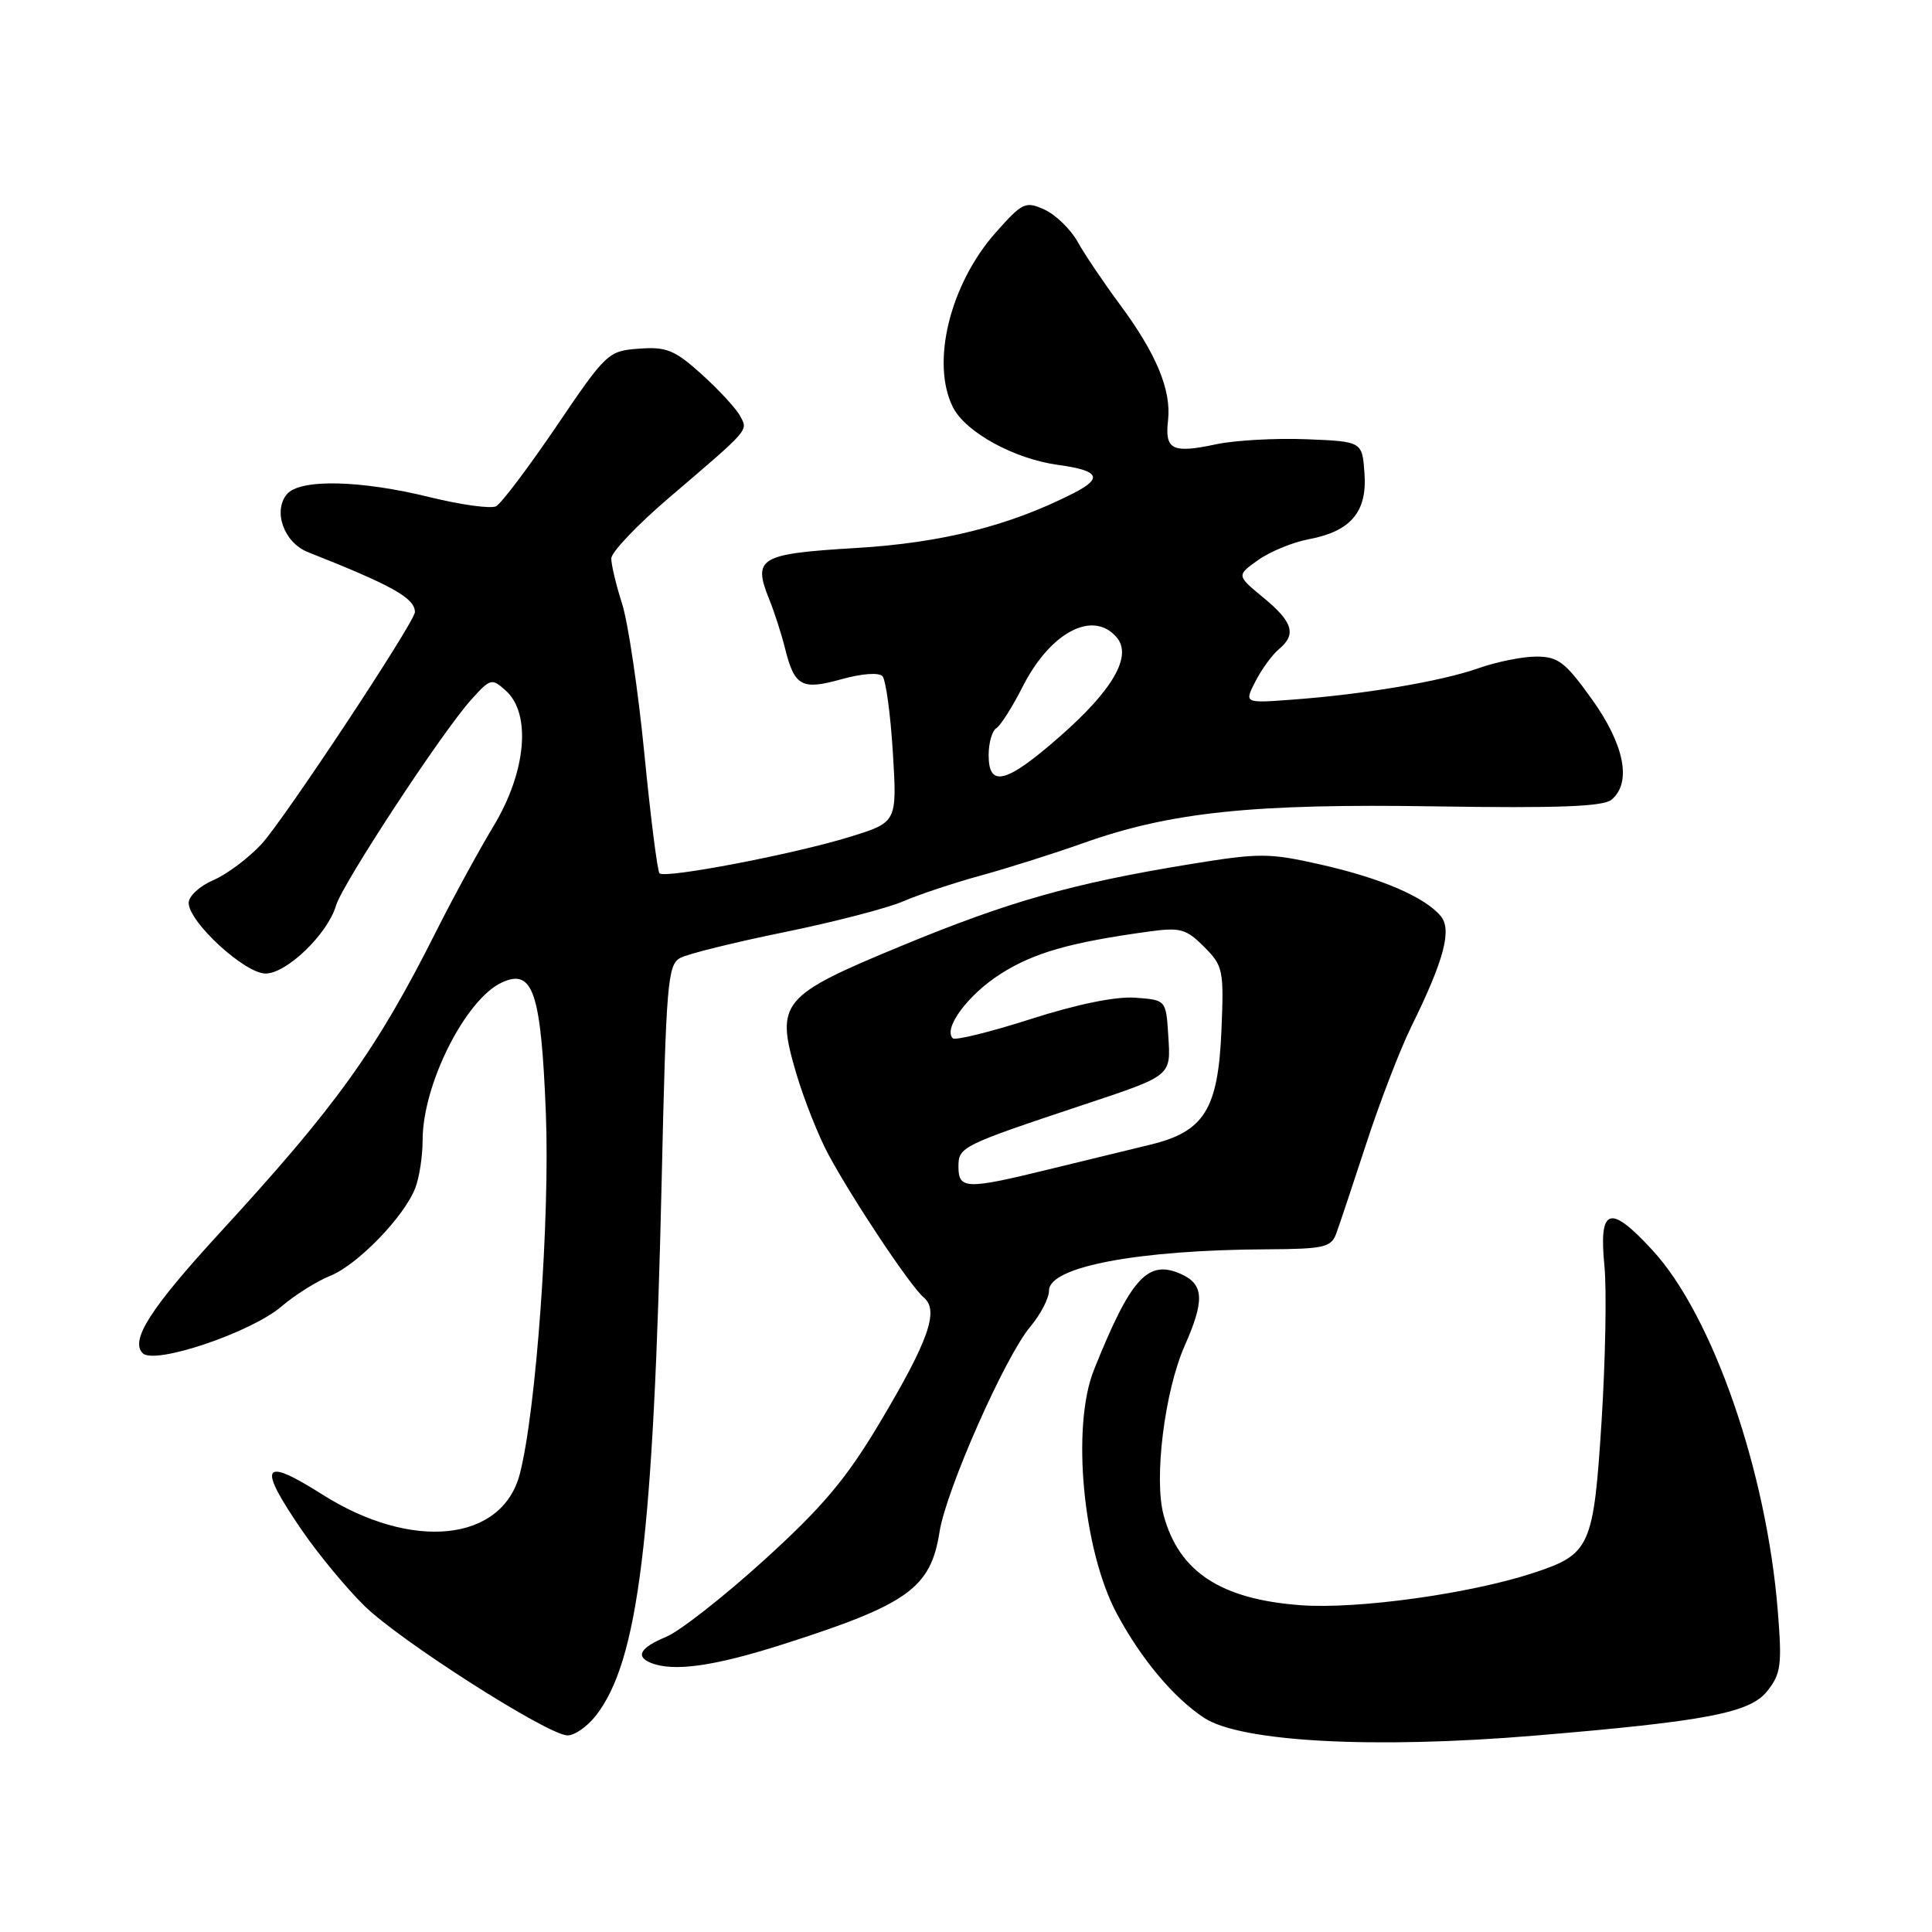<?xml version="1.0" encoding="UTF-8" standalone="no"?>
<!DOCTYPE svg PUBLIC "-//W3C//DTD SVG 1.1//EN" "http://www.w3.org/Graphics/SVG/1.1/DTD/svg11.dtd" >
<svg xmlns="http://www.w3.org/2000/svg" xmlns:xlink="http://www.w3.org/1999/xlink" version="1.1" viewBox="0 0 256 256">
 <g >
 <path fill="currentColor"
d=" M 203.34 229.98 C 226.08 228.08 231.88 226.97 234.17 224.08 C 235.99 221.78 236.14 220.62 235.57 213.50 C 234.09 194.94 226.94 174.34 218.99 165.69 C 213.28 159.48 211.83 159.96 212.60 167.80 C 212.90 170.93 212.73 180.14 212.22 188.27 C 211.15 205.03 210.74 205.94 203.13 208.44 C 194.72 211.19 179.87 213.25 172.37 212.70 C 161.76 211.92 156.22 208.28 154.19 200.78 C 152.87 195.94 154.32 184.33 156.98 178.31 C 159.63 172.33 159.53 170.20 156.54 168.84 C 152.11 166.82 149.86 169.28 144.96 181.50 C 141.95 188.99 143.48 205.37 147.97 213.79 C 151.18 219.80 155.52 224.98 159.56 227.63 C 164.43 230.82 182.04 231.76 203.34 229.98 Z  M 78.93 227.36 C 84.59 220.17 86.60 203.82 87.68 156.20 C 88.27 130.25 88.47 127.82 90.14 126.93 C 91.14 126.39 97.34 124.86 103.91 123.52 C 110.48 122.18 117.58 120.34 119.68 119.43 C 121.78 118.52 126.42 116.98 130.00 116.00 C 133.57 115.02 139.67 113.09 143.55 111.71 C 155.11 107.60 166.01 106.46 190.28 106.85 C 206.38 107.10 212.44 106.88 213.53 105.97 C 216.24 103.72 215.26 98.69 210.94 92.66 C 207.41 87.73 206.46 87.00 203.57 87.00 C 201.75 87.00 198.28 87.70 195.88 88.55 C 190.99 90.28 180.74 92.01 171.18 92.71 C 164.86 93.18 164.86 93.18 166.36 90.27 C 167.19 88.66 168.57 86.77 169.43 86.05 C 171.82 84.07 171.34 82.43 167.42 79.20 C 163.84 76.25 163.84 76.25 166.71 74.21 C 168.28 73.09 171.30 71.85 173.42 71.45 C 179.00 70.40 181.18 67.82 180.80 62.70 C 180.50 58.50 180.50 58.50 173.09 58.20 C 169.02 58.04 163.66 58.34 161.19 58.86 C 155.33 60.11 154.33 59.62 154.77 55.72 C 155.23 51.67 153.20 46.82 148.31 40.24 C 146.22 37.41 143.73 33.73 142.80 32.05 C 141.86 30.37 139.88 28.45 138.41 27.78 C 135.89 26.63 135.49 26.81 131.94 30.81 C 125.86 37.67 123.31 48.11 126.28 53.98 C 127.96 57.29 134.41 60.82 140.25 61.61 C 145.66 62.35 146.19 63.34 142.25 65.35 C 133.82 69.66 124.82 71.93 113.47 72.61 C 100.61 73.38 99.71 73.90 101.92 79.40 C 102.61 81.10 103.55 84.02 104.01 85.87 C 105.27 90.95 106.22 91.48 111.50 90.00 C 114.19 89.25 116.45 89.08 116.93 89.60 C 117.38 90.10 118.00 94.65 118.31 99.73 C 118.87 108.96 118.87 108.96 112.57 110.90 C 105.19 113.18 88.12 116.45 87.39 115.72 C 87.11 115.45 86.21 108.31 85.38 99.86 C 84.55 91.41 83.22 82.47 82.43 80.00 C 81.64 77.53 80.99 74.82 81.00 74.00 C 81.00 73.17 84.42 69.57 88.60 66.00 C 99.51 56.67 99.13 57.11 98.05 55.09 C 97.53 54.12 95.25 51.65 92.99 49.61 C 89.41 46.38 88.33 45.93 84.69 46.20 C 80.60 46.49 80.34 46.73 73.74 56.47 C 70.02 61.95 66.42 66.72 65.74 67.08 C 65.06 67.44 61.12 66.90 57.00 65.89 C 47.74 63.60 39.72 63.43 38.01 65.49 C 36.14 67.75 37.64 71.90 40.78 73.15 C 52.00 77.59 54.94 79.23 54.98 81.09 C 55.02 82.34 37.60 108.67 34.63 111.87 C 32.91 113.72 30.04 115.87 28.25 116.63 C 26.46 117.40 25.00 118.75 25.00 119.63 C 25.00 122.17 32.43 129.00 35.19 129.00 C 37.98 129.00 43.41 123.77 44.52 120.00 C 45.38 117.09 58.68 96.83 62.50 92.64 C 65.00 89.88 65.17 89.84 67.05 91.54 C 70.42 94.60 69.72 102.30 65.41 109.44 C 63.44 112.71 60.02 118.98 57.81 123.38 C 49.87 139.17 44.61 146.50 29.07 163.41 C 19.94 173.36 17.21 177.61 18.91 179.31 C 20.48 180.88 33.28 176.56 37.30 173.11 C 39.06 171.60 41.96 169.78 43.74 169.06 C 47.39 167.60 53.60 161.18 55.04 157.38 C 55.57 156.00 56.00 153.16 56.00 151.06 C 56.00 143.68 61.70 132.37 66.53 130.17 C 70.63 128.30 71.69 131.47 72.33 147.50 C 72.88 161.42 71.04 186.97 68.88 195.30 C 66.54 204.32 54.58 205.56 42.68 198.01 C 34.71 192.96 34.06 194.10 39.99 202.75 C 42.18 205.95 45.91 210.45 48.27 212.77 C 52.99 217.41 72.52 229.87 75.18 229.95 C 76.10 229.98 77.79 228.81 78.93 227.36 Z  M 103.74 217.88 C 120.32 212.59 123.32 210.43 124.49 203.00 C 125.36 197.44 133.17 179.78 136.52 175.79 C 137.89 174.17 139.00 172.02 139.00 171.00 C 139.00 167.85 150.78 165.62 167.90 165.54 C 175.36 165.50 176.38 165.28 177.04 163.50 C 177.45 162.40 179.25 157.00 181.05 151.50 C 182.84 146.00 185.53 139.03 187.02 136.00 C 191.35 127.21 192.41 123.20 190.91 121.39 C 188.82 118.87 182.96 116.35 175.05 114.57 C 168.11 113.00 166.92 113.00 157.55 114.53 C 142.14 117.05 133.67 119.45 119.50 125.31 C 103.46 131.94 102.74 132.80 105.48 142.14 C 106.51 145.64 108.45 150.53 109.78 153.00 C 113.09 159.12 120.66 170.47 122.40 171.92 C 124.47 173.64 123.06 177.64 116.51 188.62 C 112.11 195.99 108.99 199.69 101.24 206.73 C 95.88 211.59 90.04 216.17 88.25 216.90 C 84.84 218.31 84.15 219.49 86.25 220.34 C 89.25 221.55 94.63 220.79 103.74 217.88 Z  M 131.00 100.06 C 131.00 98.44 131.46 96.83 132.02 96.49 C 132.58 96.14 134.15 93.67 135.50 91.00 C 139.19 83.72 144.89 80.75 148.00 84.50 C 150.03 86.95 147.45 91.43 140.50 97.53 C 133.36 103.81 131.00 104.44 131.00 100.06 Z  M 127.00 154.58 C 127.00 151.97 127.39 151.78 143.50 146.41 C 155.34 142.47 155.15 142.63 154.80 137.19 C 154.50 132.50 154.50 132.50 150.42 132.20 C 147.86 132.01 142.67 133.07 136.58 135.03 C 131.21 136.75 126.56 137.89 126.25 137.58 C 124.94 136.27 128.28 131.78 132.61 129.03 C 137.03 126.23 141.80 124.87 152.19 123.44 C 156.38 122.86 157.17 123.07 159.54 125.45 C 162.07 127.98 162.18 128.53 161.85 136.48 C 161.41 147.00 159.58 149.95 152.40 151.68 C 149.70 152.33 143.68 153.80 139.00 154.94 C 128.03 157.63 127.00 157.60 127.00 154.58 Z "/>
</g>
</svg>